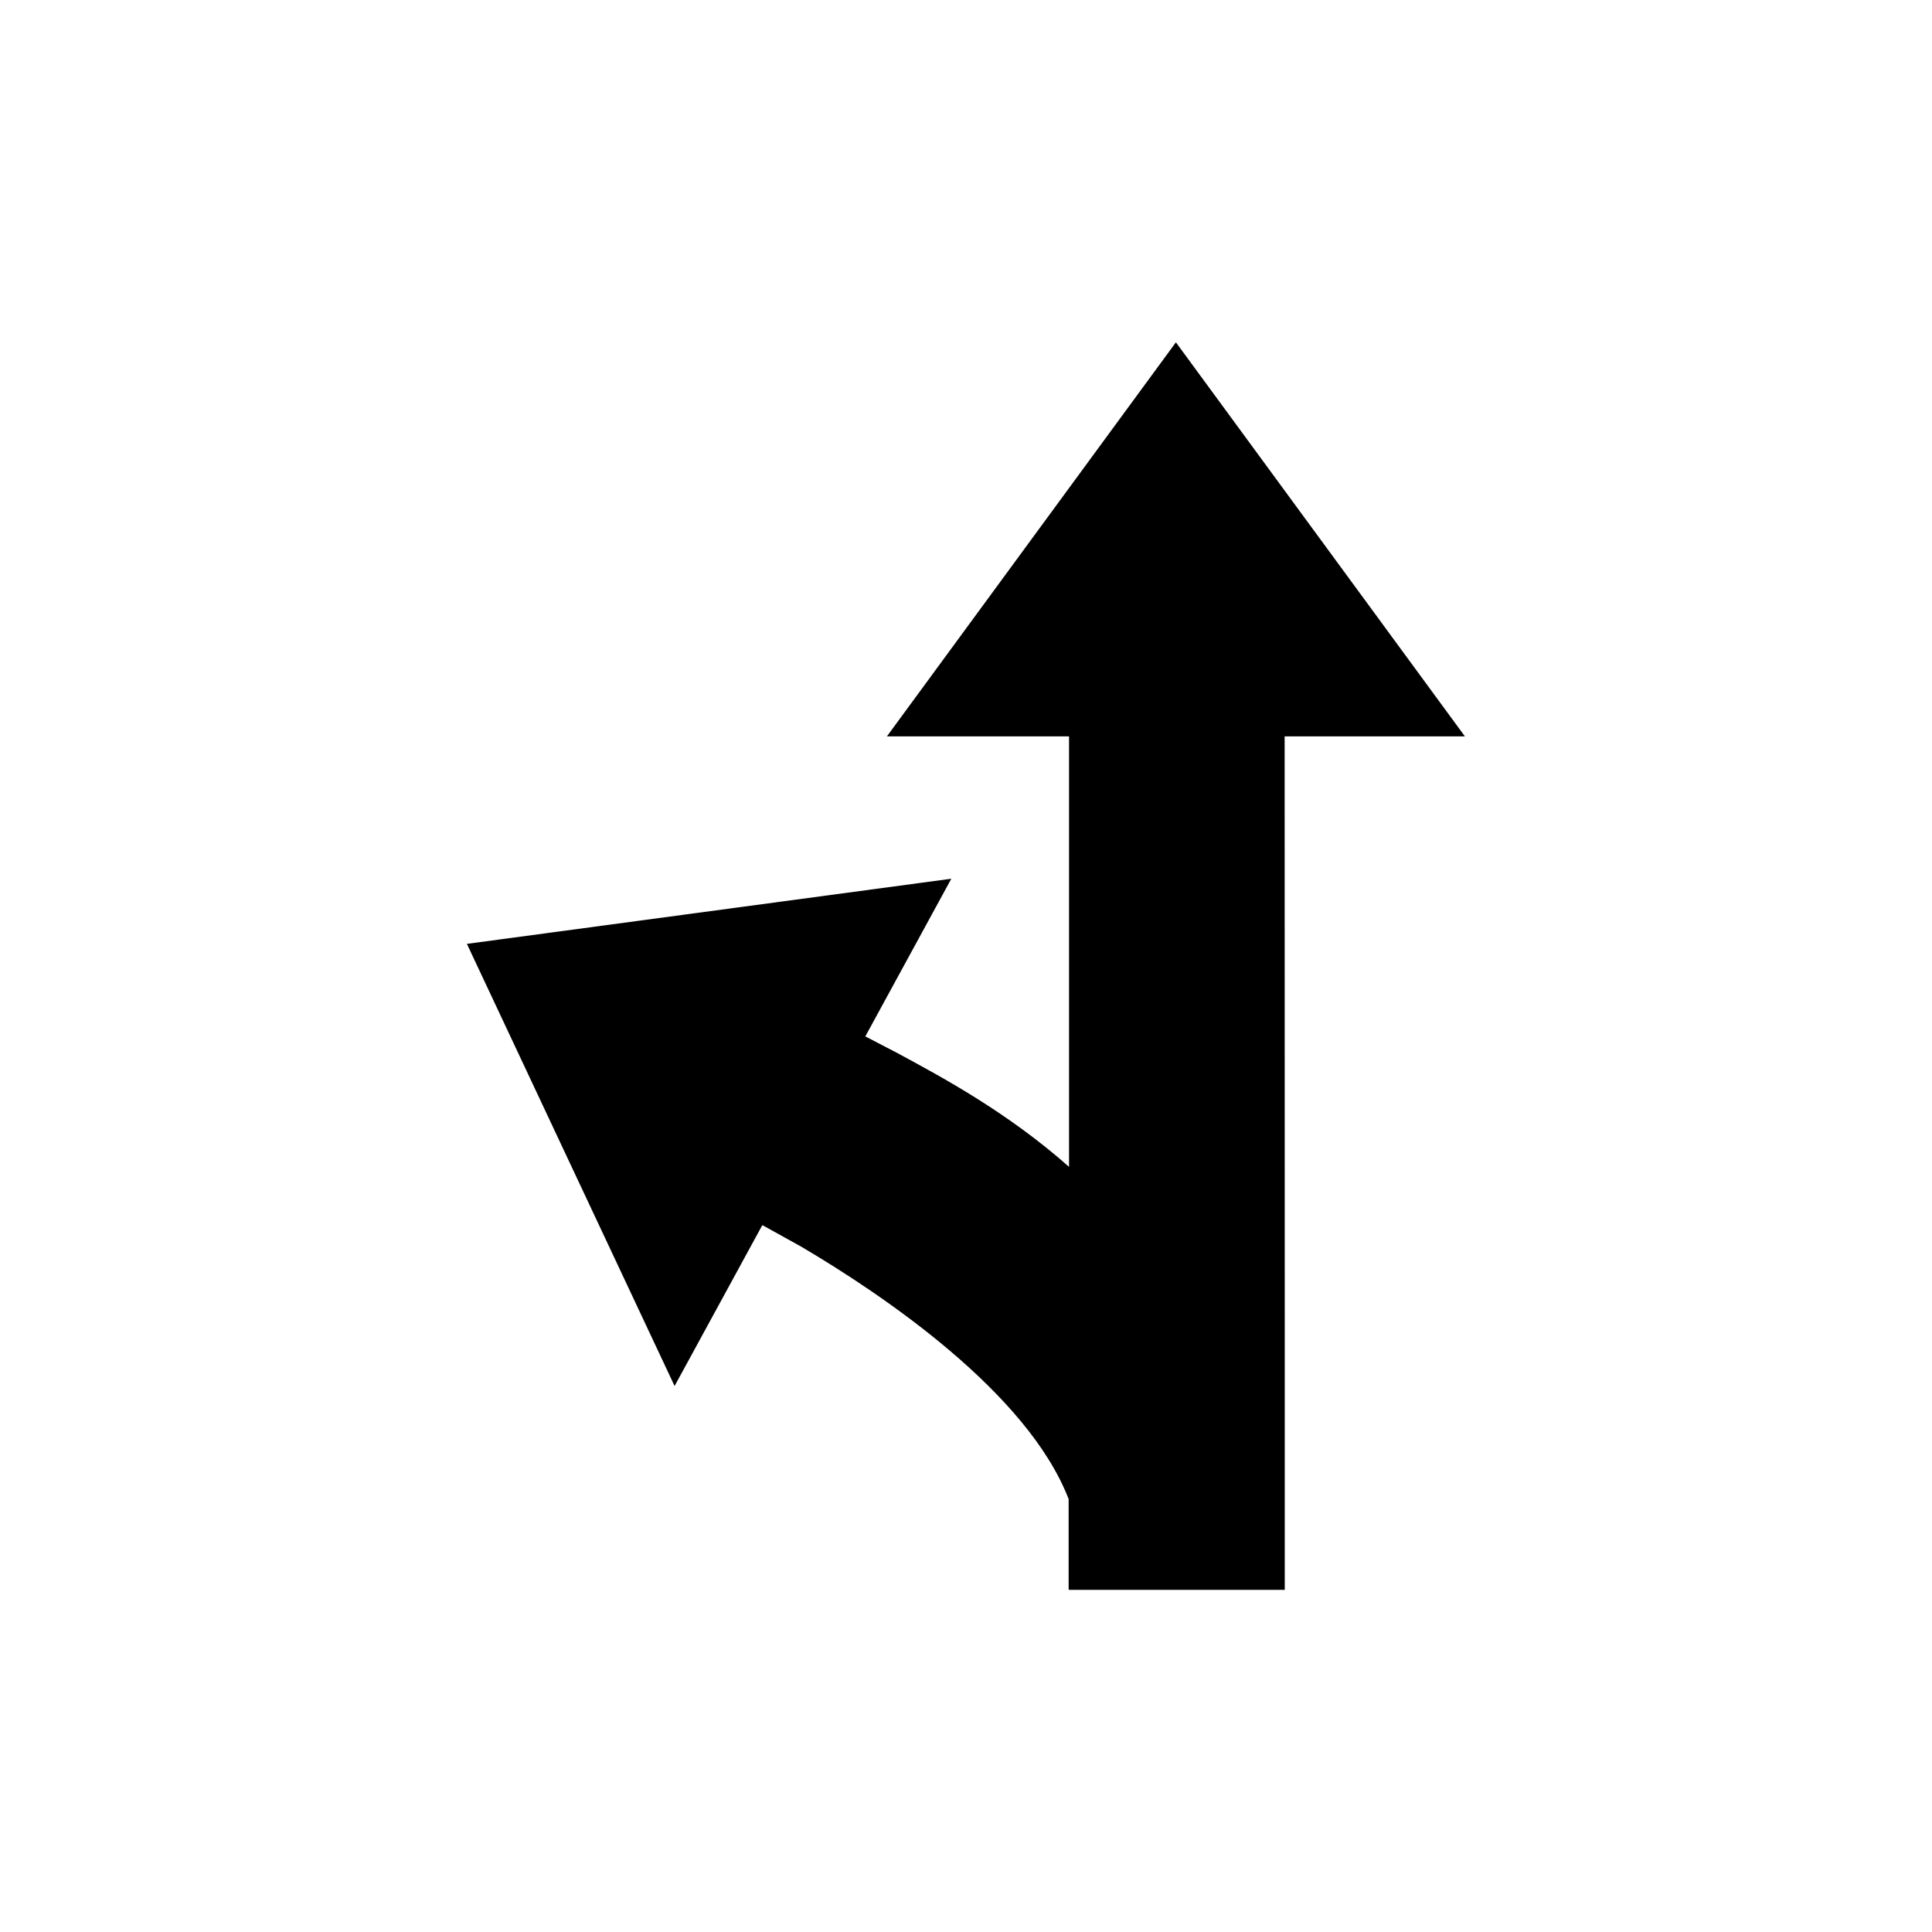 <?xml version="1.0" encoding="utf-8"?>
<!DOCTYPE svg PUBLIC "-//W3C//DTD SVG 1.1//EN" "http://www.w3.org/Graphics/SVG/1.1/DTD/svg11.dtd">
<svg version="1.1" xmlns="http://www.w3.org/2000/svg" xmlns:xlink="http://www.w3.org/1999/xlink" width="120"
	 height="120" xml:space="preserve">
<g
     id="g12"
     transform="matrix(1.25,0,0,-1.25,0,120)">
<g id='g1106'>
  <g id='g1108'>
    <g transform='translate(72.79,59.41)' id='g1114'>
      <path style='fill:black;fill-opacity:1;fill-rule:nonzero;stroke:none' d='M 0,0 -14.36,19.58 -28.72,0 -19.67,0 -19.67,-21.39 C -22.7,-18.71 -25.87,-16.99 -28.25,-15.71 L -29.79,-14.91 -29.81,-14.94 -25.52,-7.074 -49.59,-10.31 -39.27,-32.28 -34.94,-24.34 -34.9,-24.29 -32.97,-25.36 C -28.92,-27.75 -21.73,-32.6 -19.69,-37.9 L -19.69,-42.37 -19.67,-42.41 -8.951,-42.41 -8.951,-31.49 -8.957,0 0,0 z' id='path1116'/>
    </g>
  </g>
</g></g>
</svg>
